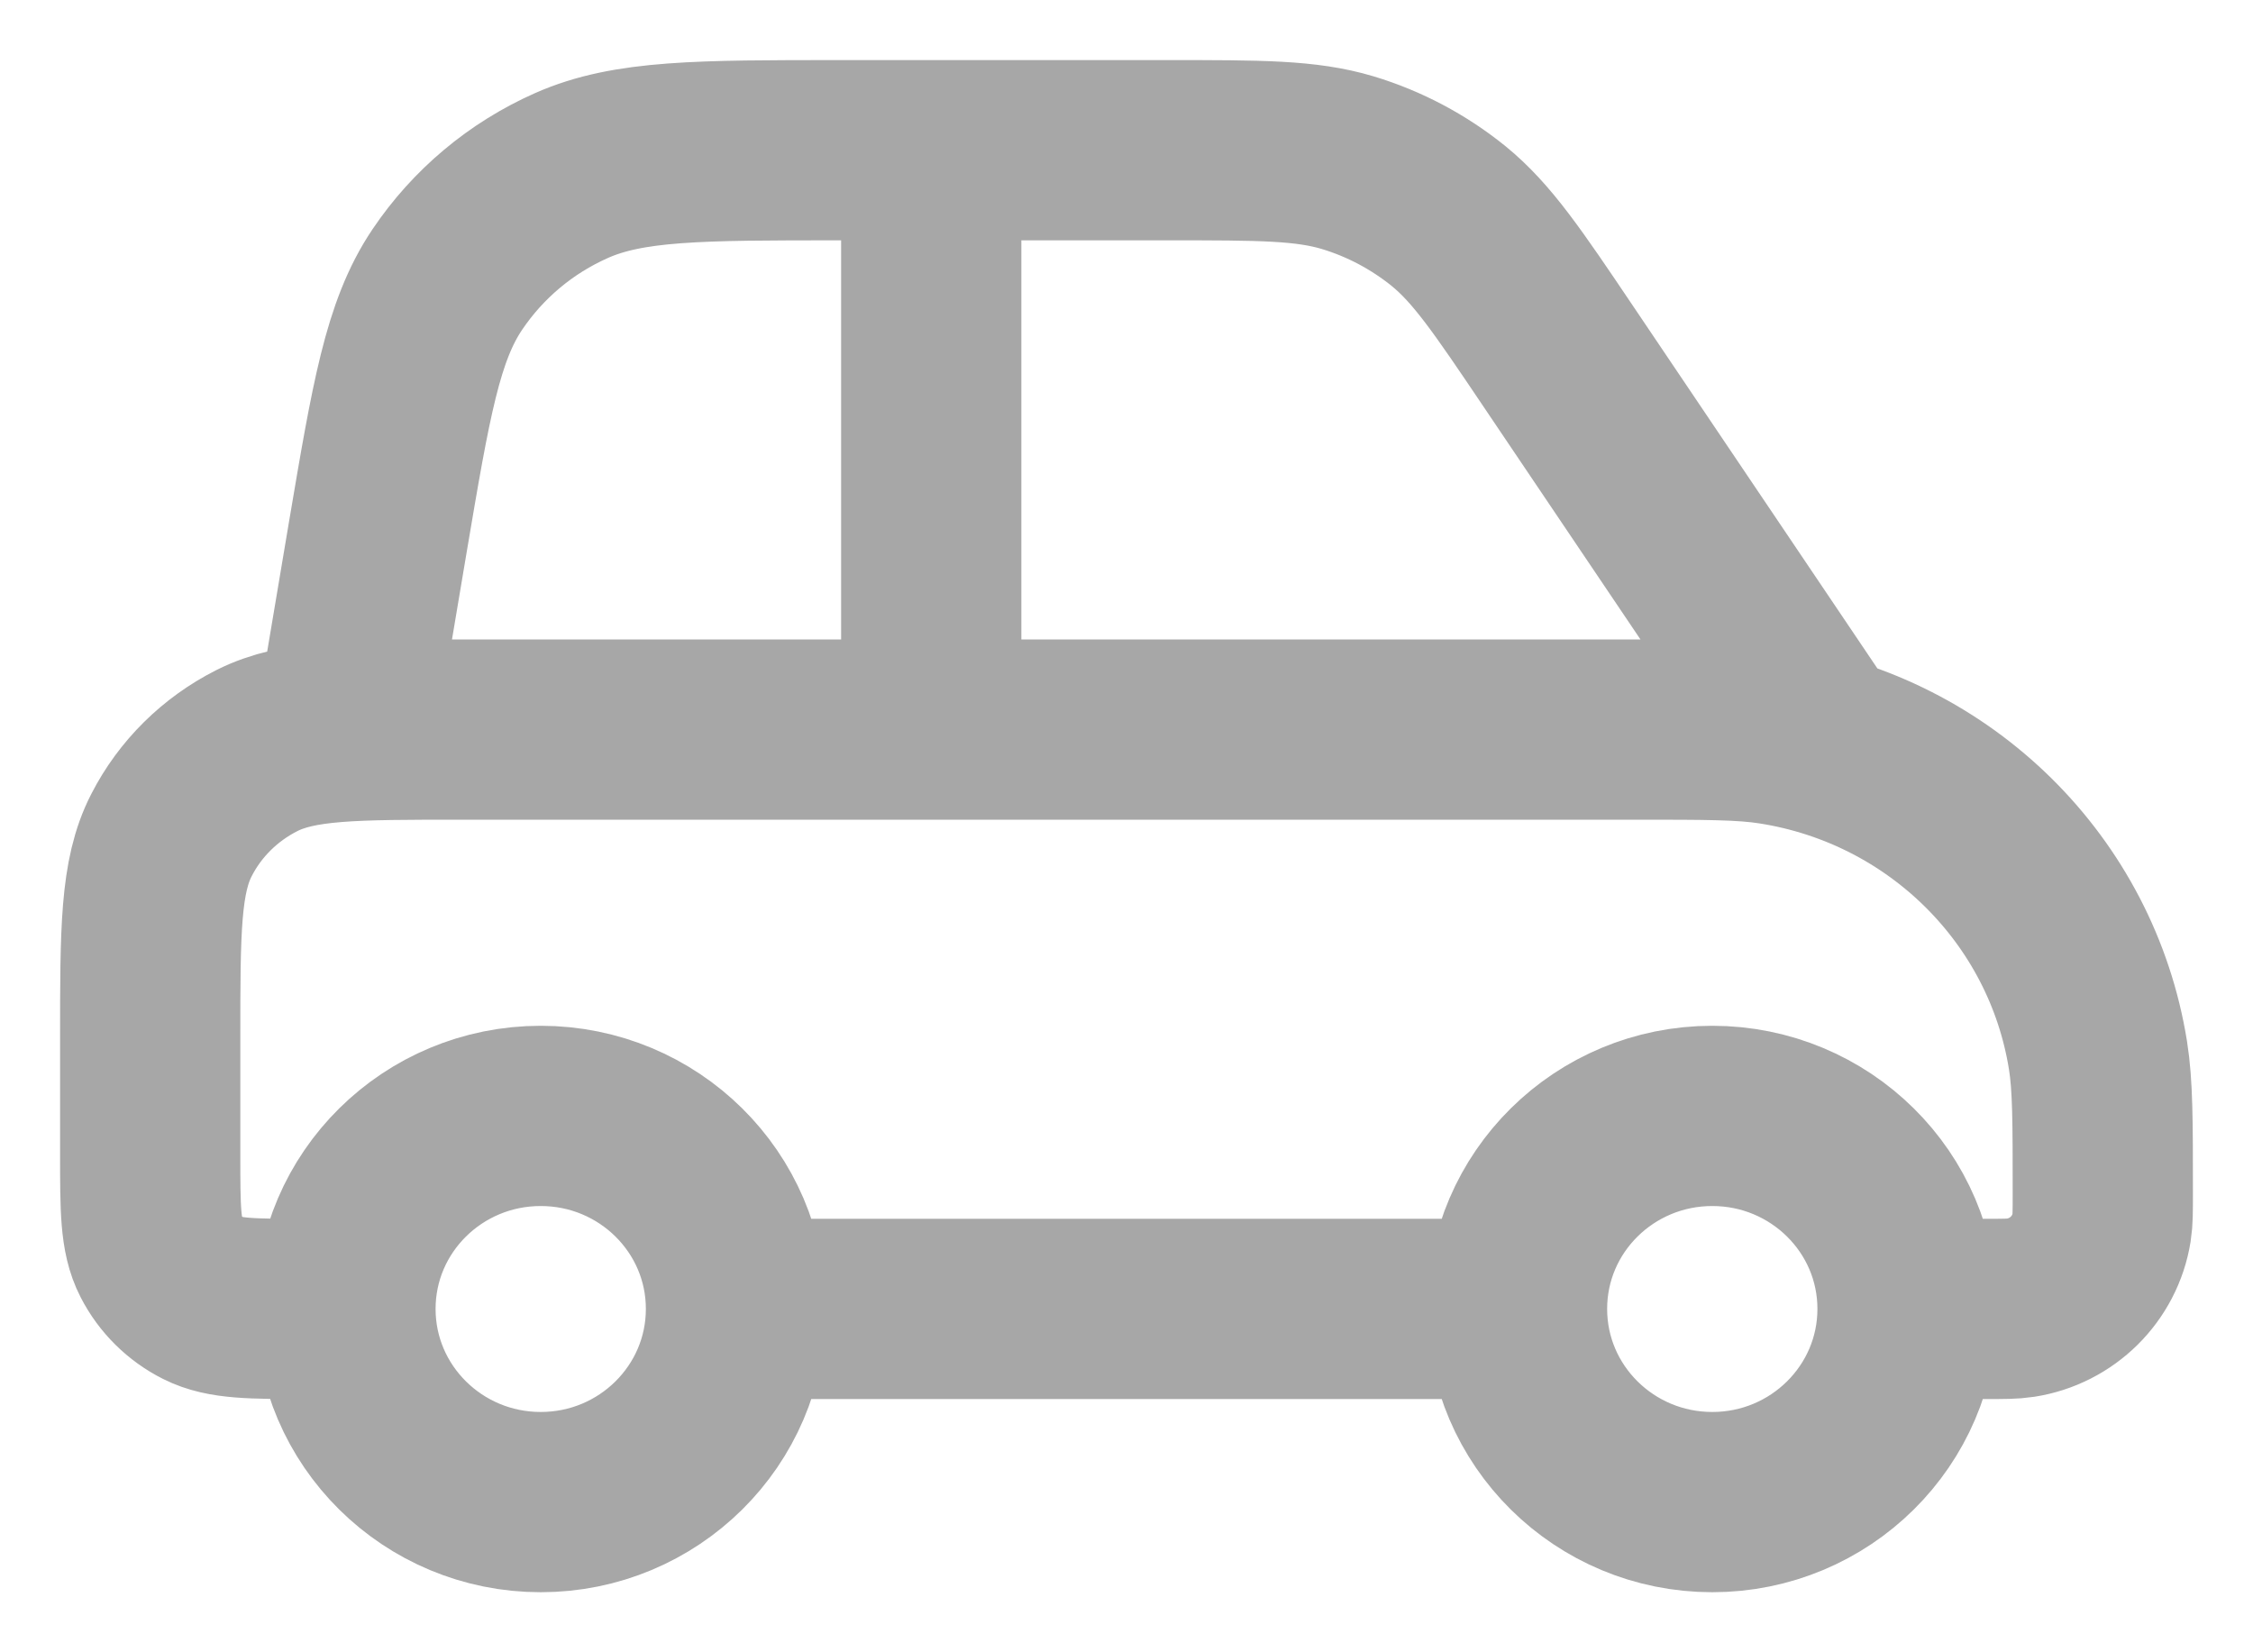 <svg width="15" height="11" viewBox="0 0 15 11" fill="none" xmlns="http://www.w3.org/2000/svg">
<path d="M4.9 8.714H10.1M4.9 8.714C4.9 9.424 4.318 10 3.6 10C2.882 10 2.3 9.424 2.3 8.714M4.9 8.714C4.9 8.004 4.318 7.429 3.6 7.429C2.882 7.429 2.3 8.004 2.3 8.714M10.1 8.714C10.1 9.424 10.682 10 11.4 10C12.118 10 12.7 9.424 12.7 8.714M10.1 8.714C10.1 8.004 10.682 7.429 11.4 7.429C12.118 7.429 12.7 8.004 12.7 8.714M2.3 8.714H2.04C1.676 8.714 1.494 8.714 1.355 8.644C1.233 8.583 1.133 8.484 1.071 8.363C1 8.226 1 8.046 1 7.686V6.914C1 6.194 1 5.834 1.142 5.559C1.266 5.317 1.465 5.121 1.71 4.997C1.988 4.857 2.352 4.857 3.08 4.857H10.88C11.363 4.857 11.605 4.857 11.807 4.889C12.919 5.063 13.792 5.926 13.968 7.026C14 7.226 14 7.465 14 7.943C14 8.062 14 8.122 13.992 8.172C13.948 8.447 13.73 8.663 13.452 8.706C13.401 8.714 13.341 8.714 13.22 8.714H12.7M6.2 1V4.857M2.3 4.857L2.515 3.578C2.67 2.662 2.747 2.204 2.978 1.861C3.182 1.558 3.468 1.318 3.804 1.169C4.185 1 4.654 1 5.593 1H7.78C8.391 1 8.696 1 8.973 1.083C9.218 1.157 9.446 1.278 9.645 1.439C9.868 1.621 10.038 1.872 10.376 2.374L12.05 4.857" stroke="#A7A7A7" stroke-width="1.2" stroke-linecap="round" stroke-linejoin="round"/>
</svg>
